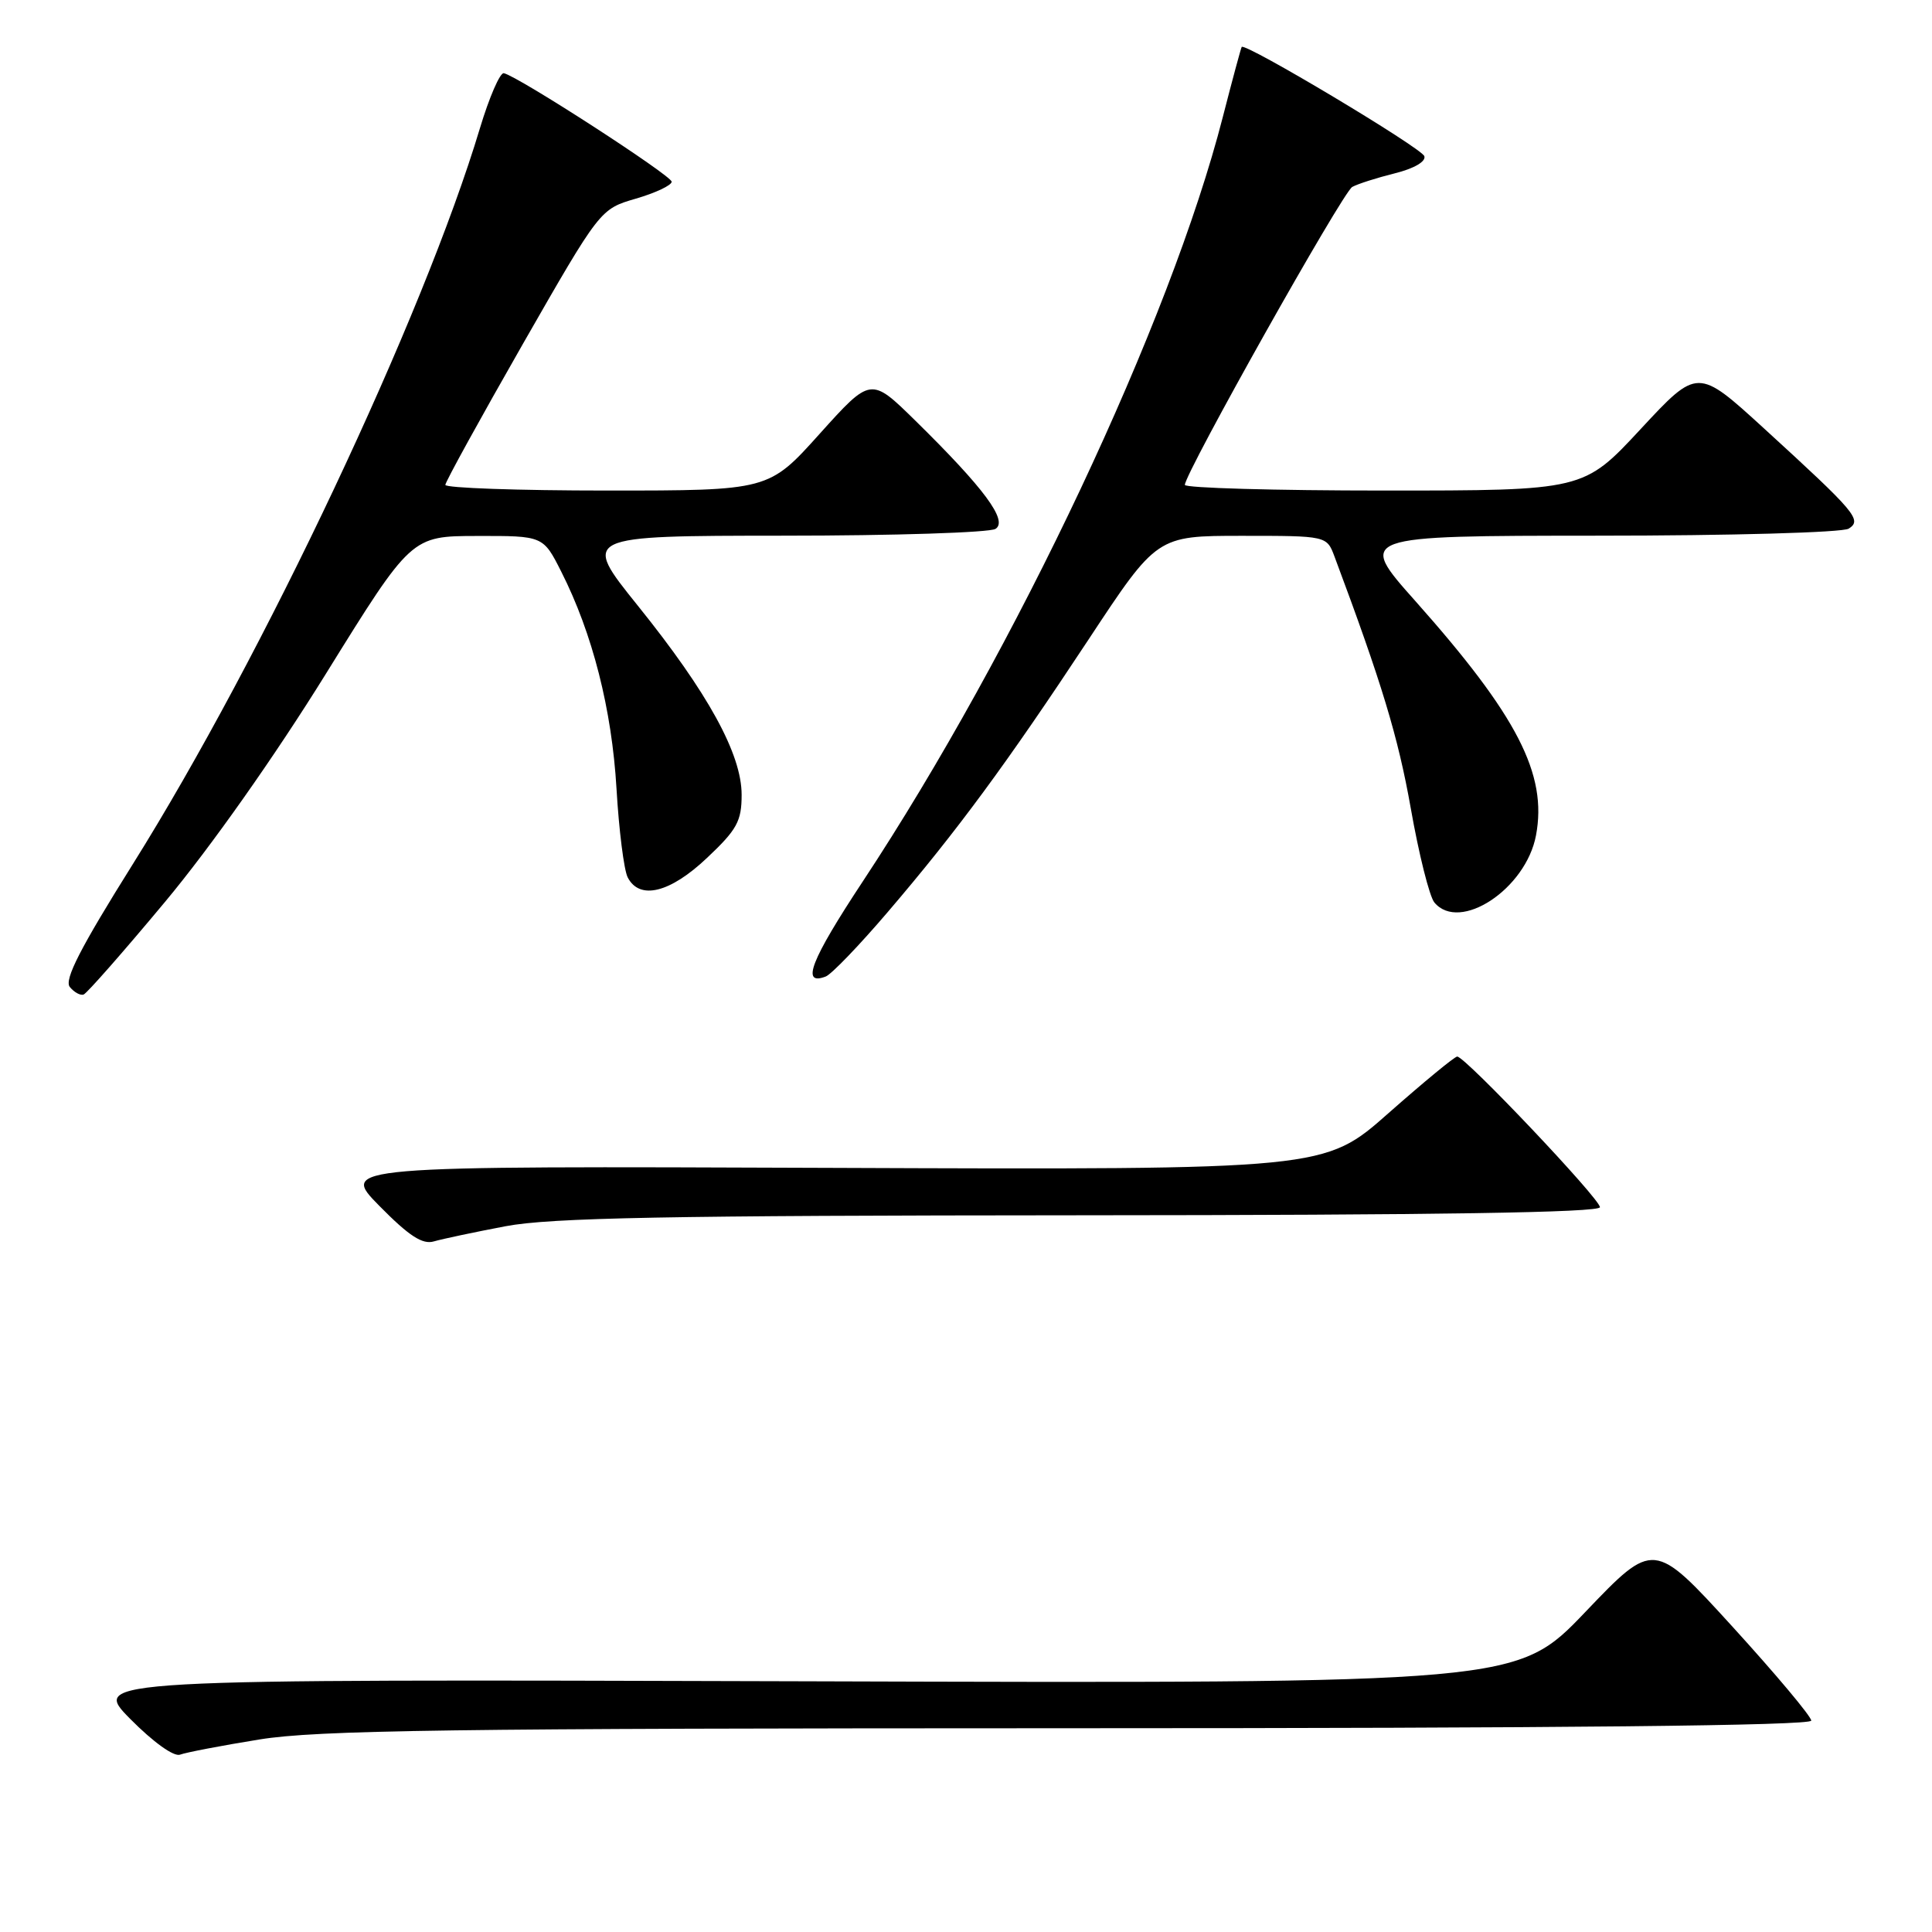 <?xml version="1.0" encoding="UTF-8" standalone="no"?>
<!DOCTYPE svg PUBLIC "-//W3C//DTD SVG 1.1//EN" "http://www.w3.org/Graphics/SVG/1.1/DTD/svg11.dtd" >
<svg xmlns="http://www.w3.org/2000/svg" xmlns:xlink="http://www.w3.org/1999/xlink" version="1.1" viewBox="0 0 256 256">
 <g >
 <path fill="currentColor"
d=" M 34.37 230.49 C 41.99 229.25 59.79 229.01 141.75 229.00 C 206.97 229.00 240.00 228.66 240.00 227.99 C 240.00 227.44 235.30 221.84 229.57 215.55 C 219.13 204.11 219.13 204.11 210.07 213.59 C 201.01 223.07 201.01 223.07 106.53 222.78 C 12.06 222.50 12.06 222.50 17.26 227.77 C 20.31 230.85 23.04 232.81 23.86 232.50 C 24.62 232.21 29.35 231.30 34.37 230.49 Z  M 67.00 162.48 C 72.99 161.35 88.30 161.06 143.25 161.03 C 190.36 161.01 212.00 160.67 212.00 159.96 C 212.00 158.84 194.14 140.00 193.09 140.00 C 192.74 140.00 188.65 143.38 183.98 147.50 C 175.50 155.00 175.50 155.00 110.28 154.75 C 45.06 154.50 45.06 154.50 50.28 159.80 C 54.21 163.79 55.99 164.94 57.50 164.49 C 58.60 164.17 62.88 163.26 67.00 162.48 Z  M 21.87 119.50 C 27.88 112.30 36.41 100.21 43.19 89.27 C 54.50 71.03 54.50 71.03 63.23 71.02 C 71.97 71.00 71.97 71.00 74.37 75.75 C 78.52 83.95 81.07 93.98 81.69 104.50 C 82.01 110.00 82.68 115.29 83.17 116.25 C 84.74 119.31 88.78 118.32 93.69 113.67 C 97.66 109.93 98.27 108.81 98.27 105.32 C 98.27 99.92 93.83 91.83 84.51 80.25 C 77.07 71.00 77.07 71.00 103.78 70.98 C 118.48 70.98 131.13 70.57 131.91 70.08 C 133.60 69.00 130.42 64.71 121.27 55.72 C 115.39 49.95 115.39 49.95 108.62 57.47 C 101.86 65.00 101.86 65.00 80.43 65.00 C 68.64 65.00 59.01 64.66 59.01 64.25 C 59.02 63.84 63.64 55.45 69.27 45.60 C 79.52 27.70 79.52 27.70 84.26 26.32 C 86.87 25.56 89.00 24.55 89.00 24.08 C 89.00 23.27 68.65 10.10 66.76 9.70 C 66.26 9.59 64.83 12.88 63.59 17.00 C 56.10 41.94 34.88 86.91 17.60 114.50 C 10.63 125.63 8.48 129.83 9.25 130.78 C 9.83 131.49 10.65 131.94 11.08 131.78 C 11.51 131.63 16.37 126.10 21.87 119.50 Z  M 117.64 120.84 C 126.84 110.08 133.38 101.19 144.23 84.75 C 153.30 71.00 153.30 71.00 164.55 71.00 C 175.80 71.00 175.80 71.00 176.83 73.75 C 183.10 90.51 185.26 97.65 186.93 107.08 C 188.00 113.17 189.41 118.79 190.06 119.58 C 193.41 123.60 202.20 117.80 203.53 110.68 C 205.05 102.59 201.05 94.83 187.54 79.64 C 179.85 71.00 179.85 71.00 211.68 70.98 C 229.39 70.98 244.15 70.56 244.96 70.05 C 246.77 68.90 245.95 67.93 233.72 56.75 C 224.94 48.73 224.94 48.73 217.38 56.87 C 209.83 65.00 209.83 65.00 183.41 65.00 C 168.89 65.00 157.00 64.66 157.00 64.25 C 157.01 62.68 177.91 25.47 179.18 24.77 C 179.90 24.37 182.44 23.56 184.81 22.97 C 187.38 22.33 188.97 21.40 188.73 20.69 C 188.37 19.60 164.96 5.60 164.53 6.22 C 164.43 6.38 163.30 10.55 162.03 15.50 C 155.07 42.64 134.64 86.02 114.34 116.77 C 107.42 127.25 106.09 130.67 109.42 129.39 C 110.17 129.10 113.87 125.26 117.64 120.84 Z "/>
</g>
</svg>